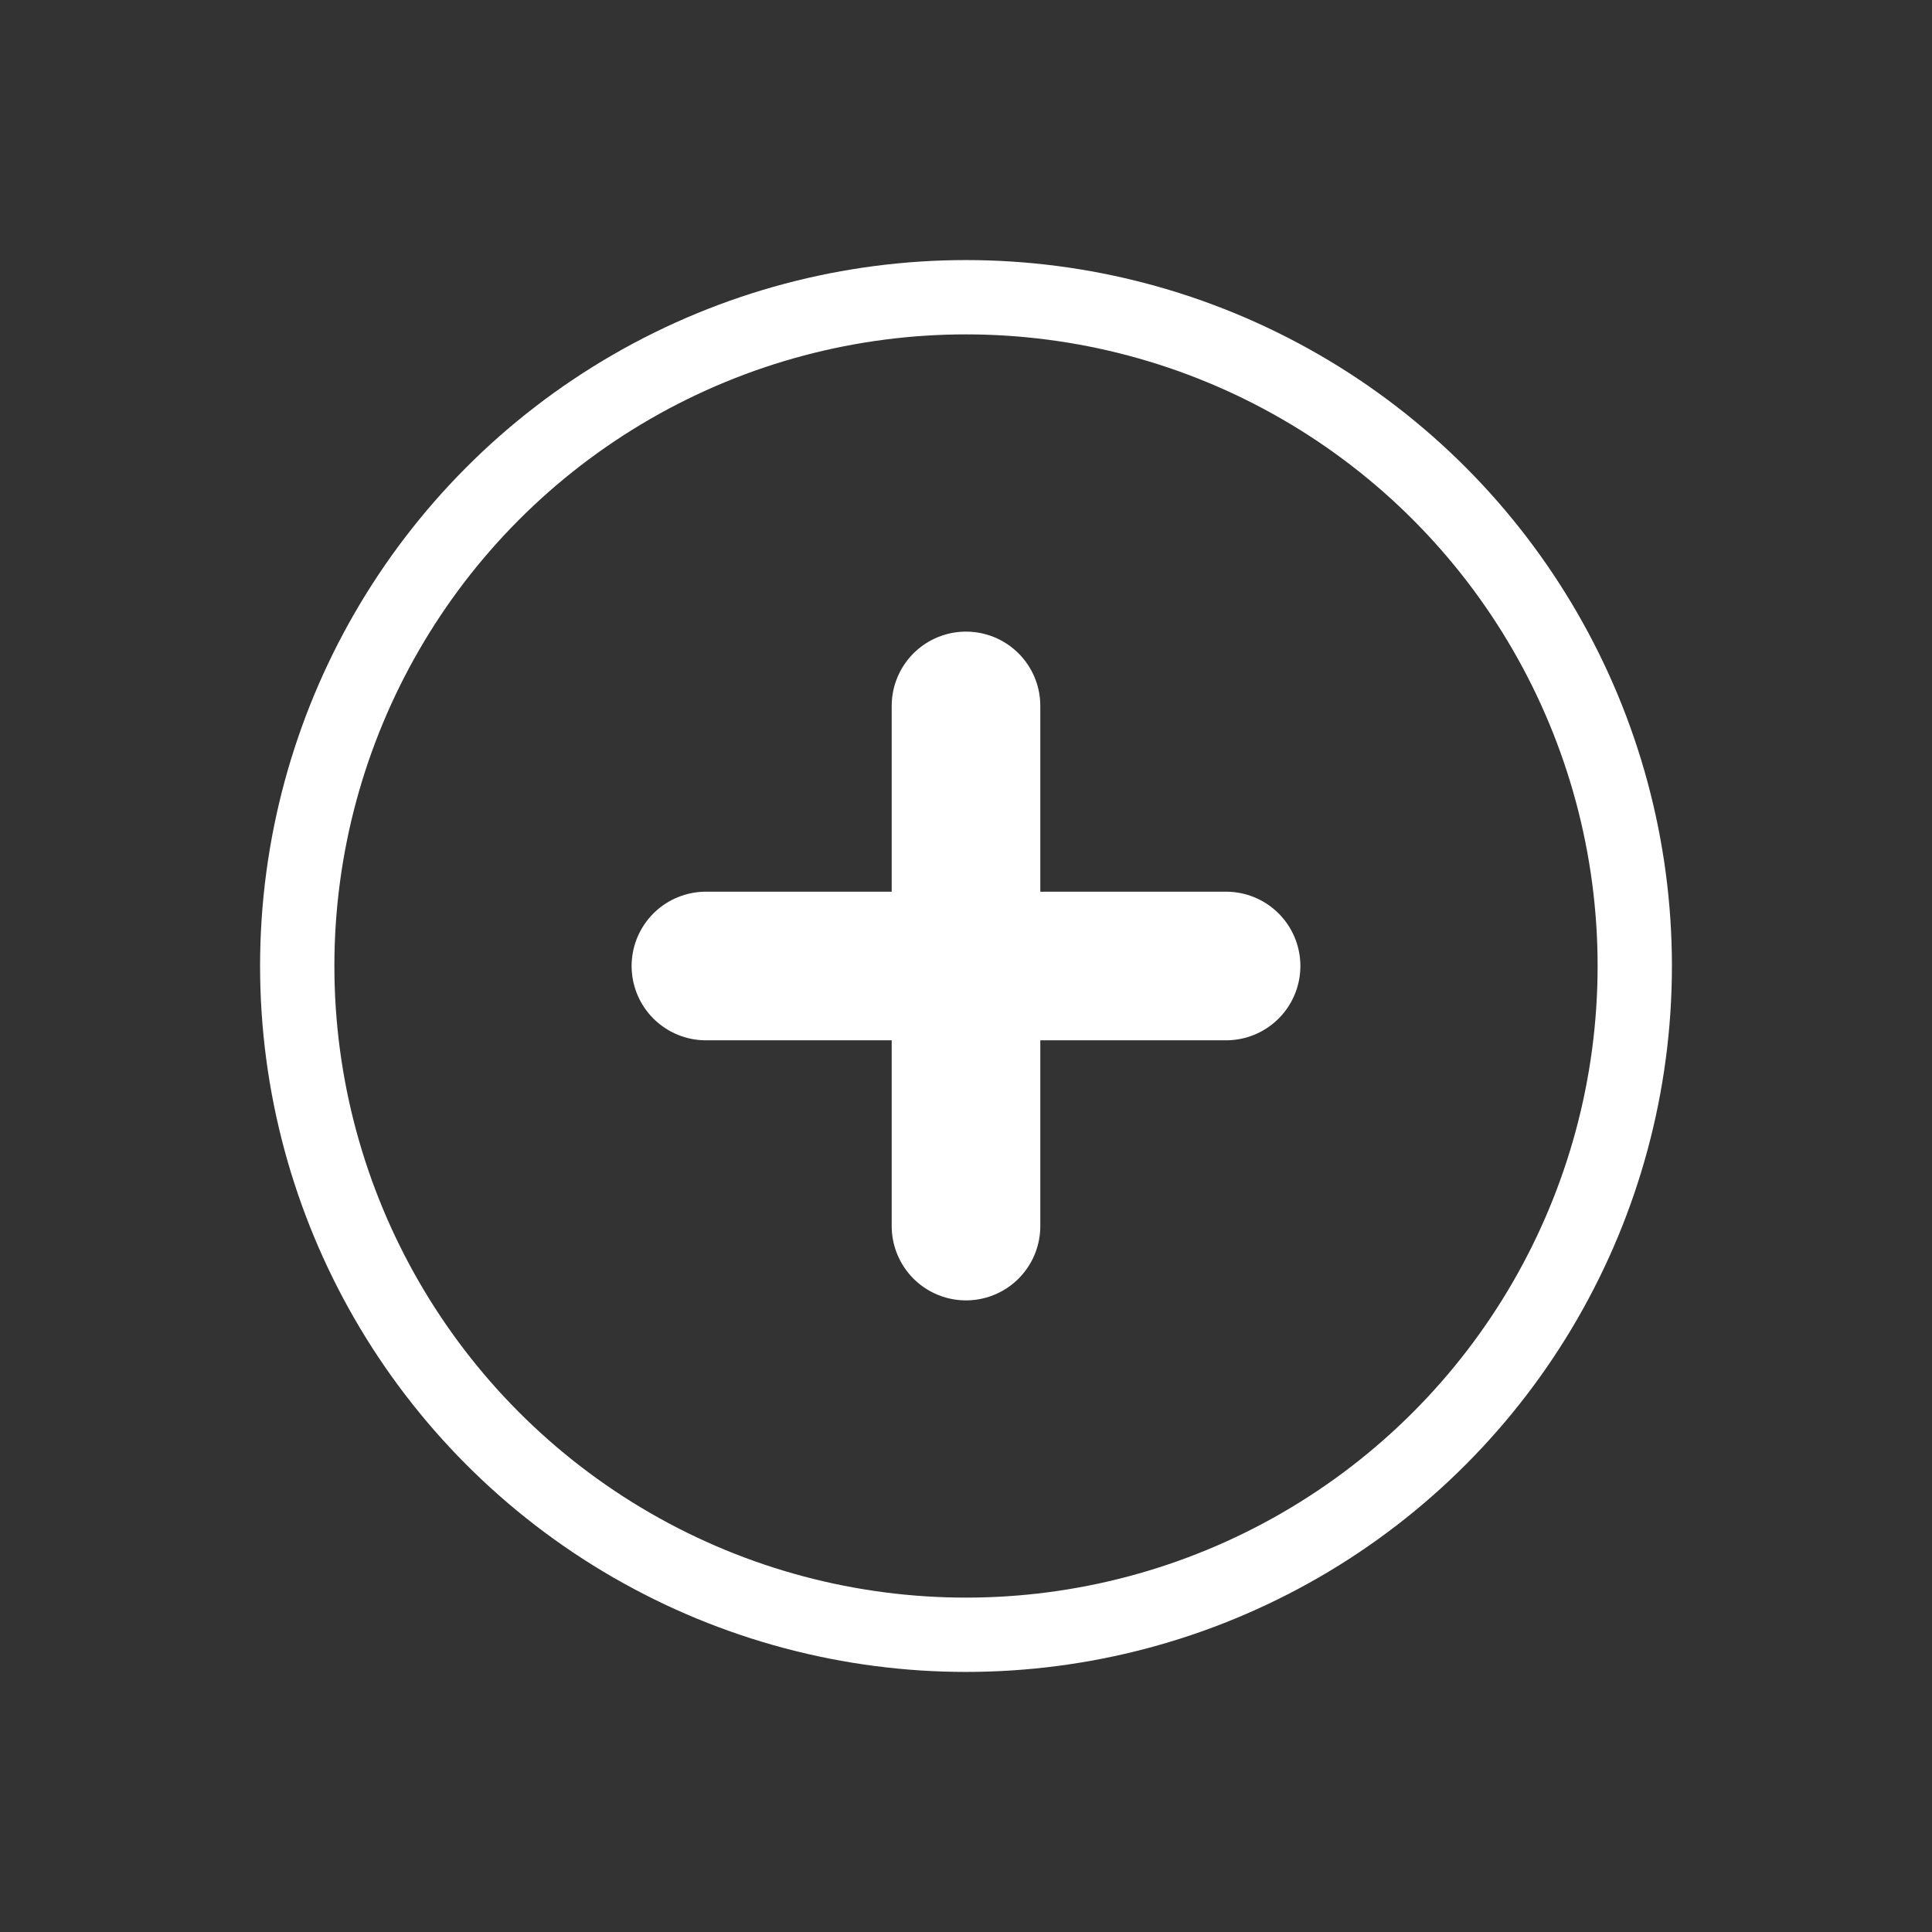 <?xml version="1.0" encoding="UTF-8"?>
<svg width="26px" height="26px" viewBox="0 0 26 26" version="1.1" xmlns="http://www.w3.org/2000/svg" xmlns:xlink="http://www.w3.org/1999/xlink">
    <rect x="0" y="0" width="26" height="26" fill="#333333" stroke="none"/>
    <!-- Generator: Sketch 53.2 (72643) - https://sketchapp.com -->
    <title>Icon/PLUS-Service White</title>
    <desc>Created with Sketch.</desc>
    <g id="Icon/PLUS-Service-White" stroke="none" stroke-width="1" fill="none" fill-rule="evenodd">
        <g id="Group-16" transform="translate(4, 4)" stroke="#FFFFFF">
            <circle id="Oval-5-Copy-3" cx="9" cy="9" r="9"></circle>
        </g>
        <path d="M13,9.5 L13,16.5" id="Line" stroke="#FFFFFF" stroke-width="2" stroke-linecap="round"></path>
        <path d="M9.5,13 L16.5,13" id="Line-Copy" stroke="#FFFFFF" stroke-width="2" stroke-linecap="round"></path>
    </g>
</svg>